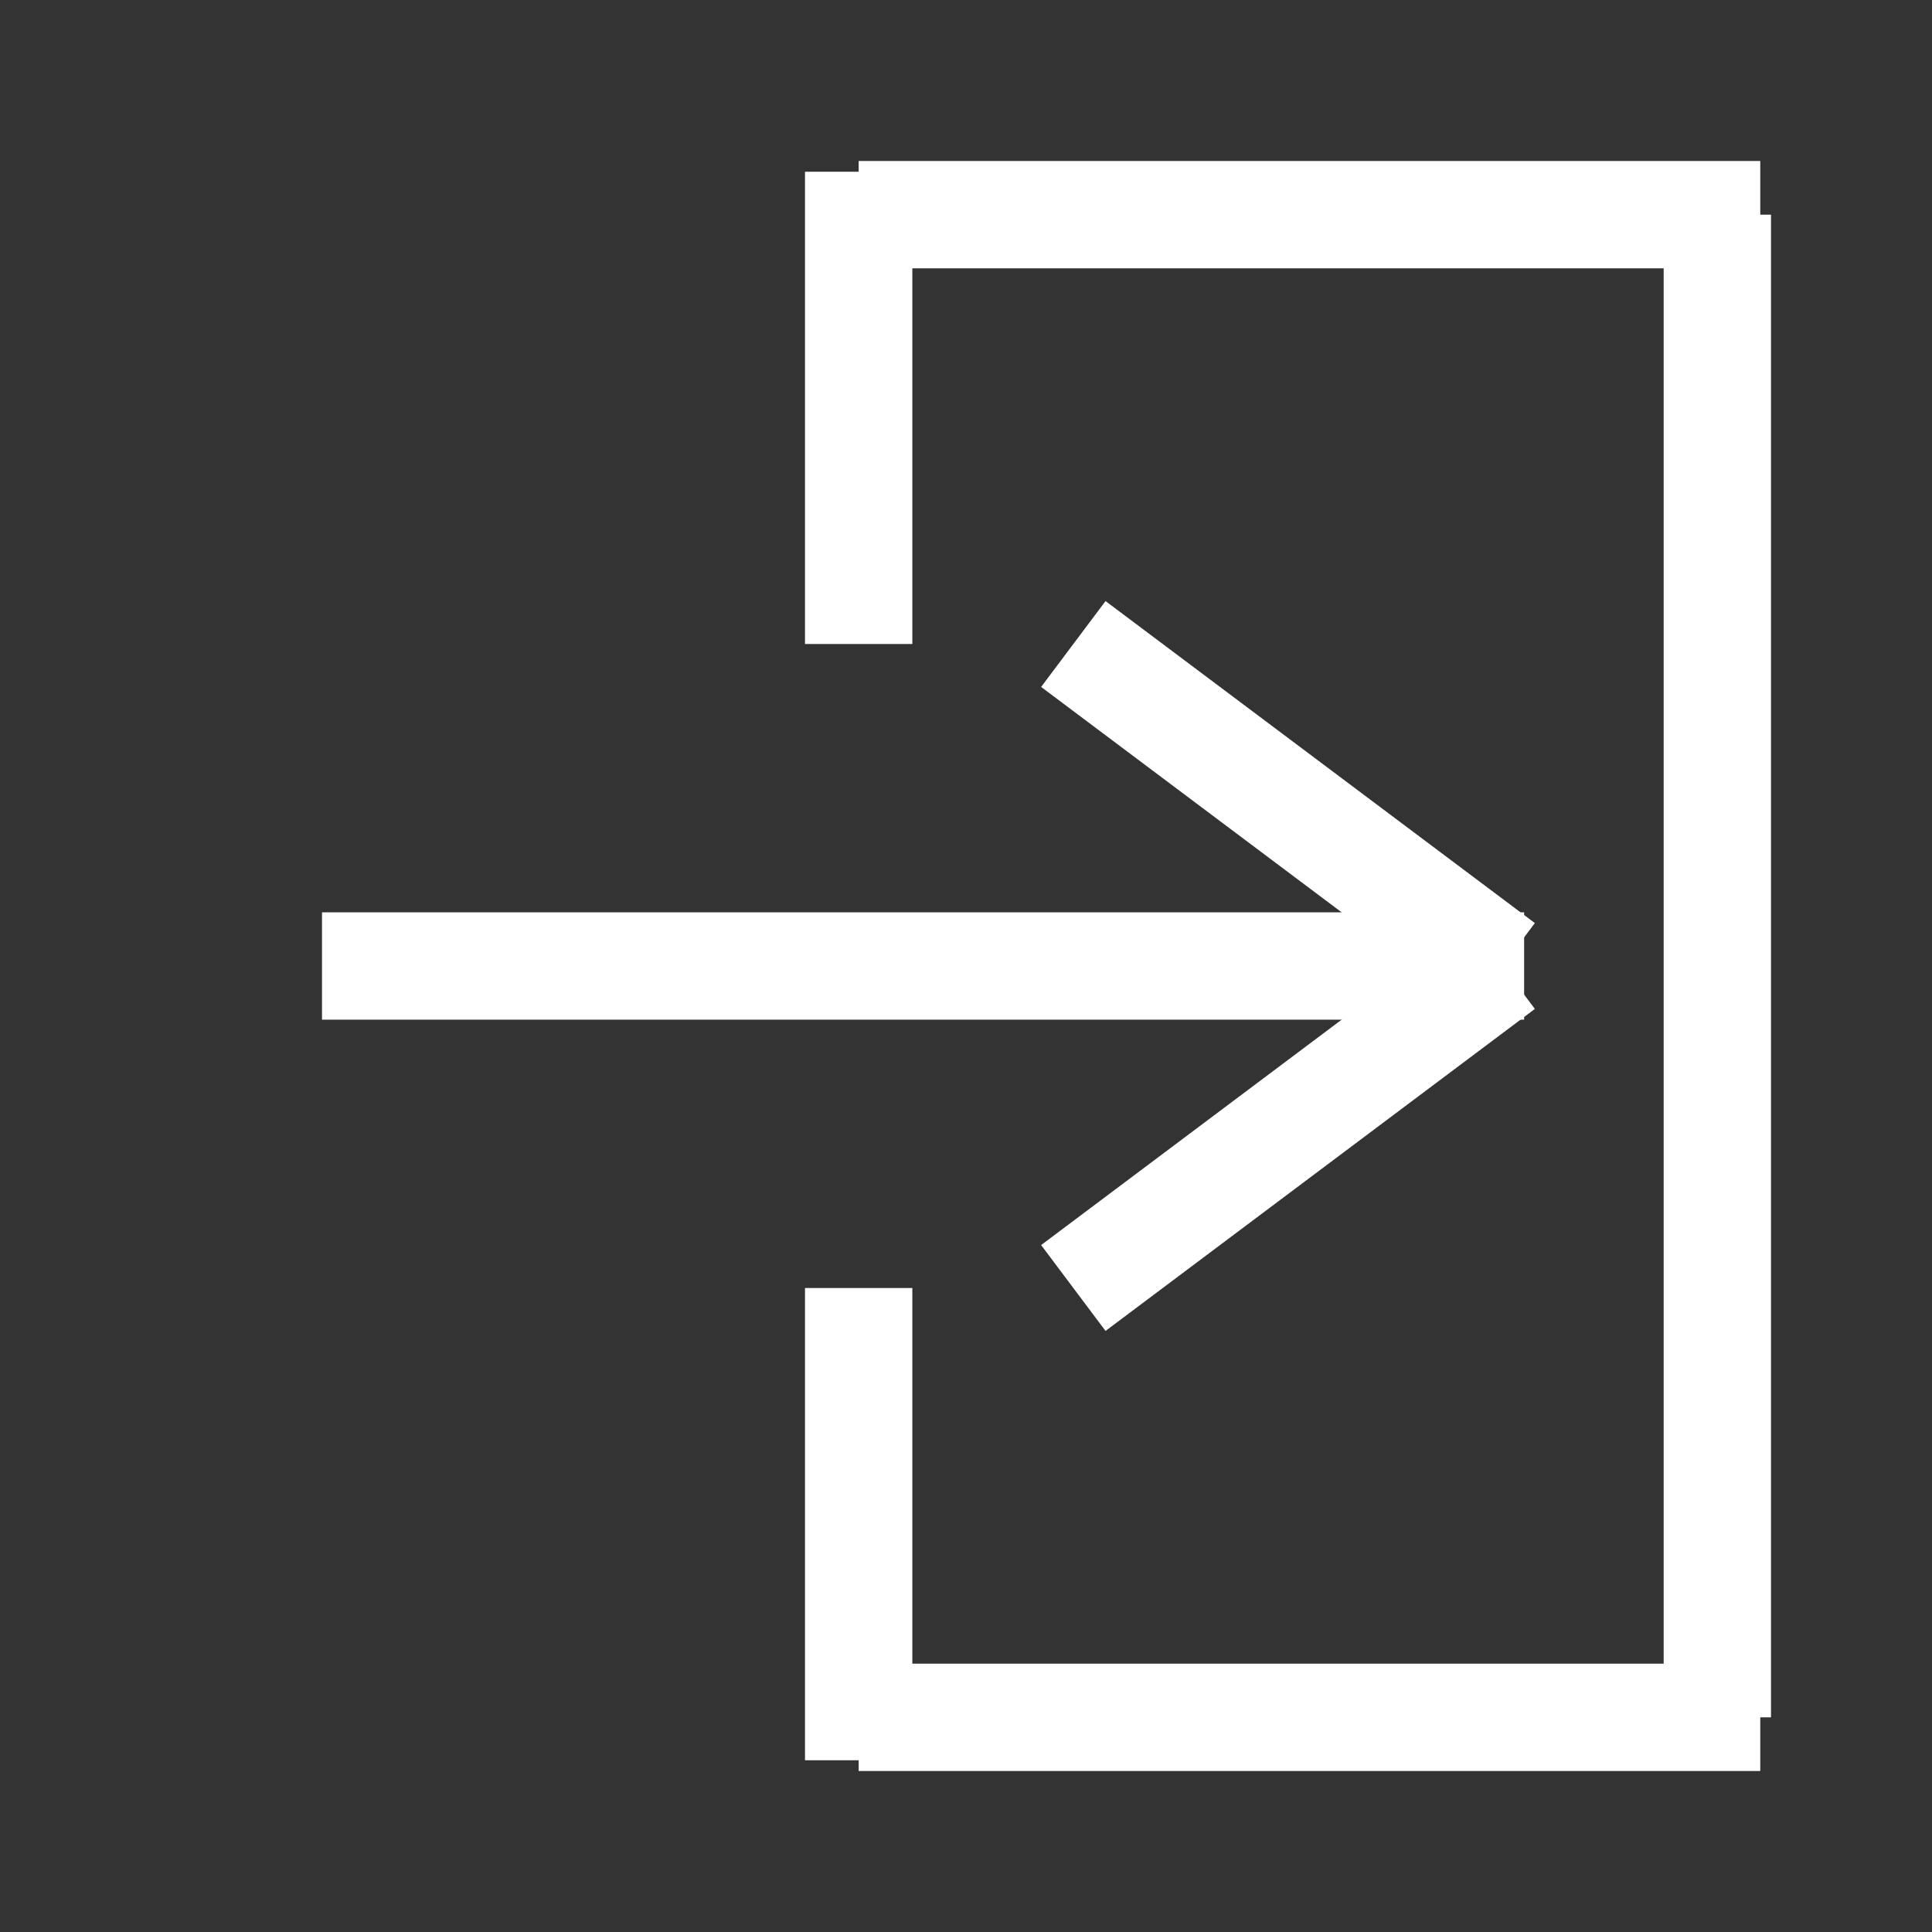<svg width="90" height="90" xmlns="http://www.w3.org/2000/svg">
	<rect width="100%" height="100%" fill="#333333" stroke="none"/>
	<line x1="80" y1="10" x2="80" y2="80" stroke="#FFFFFF" stroke-width="5"/>
	<line x1="82" y1="10" x2="40" y2="10" stroke="#FFFFFF" stroke-width="5"/>
	<line x1="82" y1="80" x2="40" y2="80" stroke="#FFFFFF" stroke-width="5"/>
	<line x1="40" y1="60" x2="40" y2="82" stroke="#FFFFFF" stroke-width="5"/>
	<line x1="40" y1="8" x2="40" y2="30" stroke="#FFFFFF" stroke-width="5"/>
	<line x1="50" y1="30" x2="70" y2="45" stroke="#FFFFFF" stroke-width="5"/>
	<line x1="50" y1="60" x2="70" y2="45" stroke="#FFFFFF" stroke-width="5"/>
	<line x1="15" y1="45" x2="71" y2="45" stroke="#FFFFFF" stroke-width="5"/>
</svg>